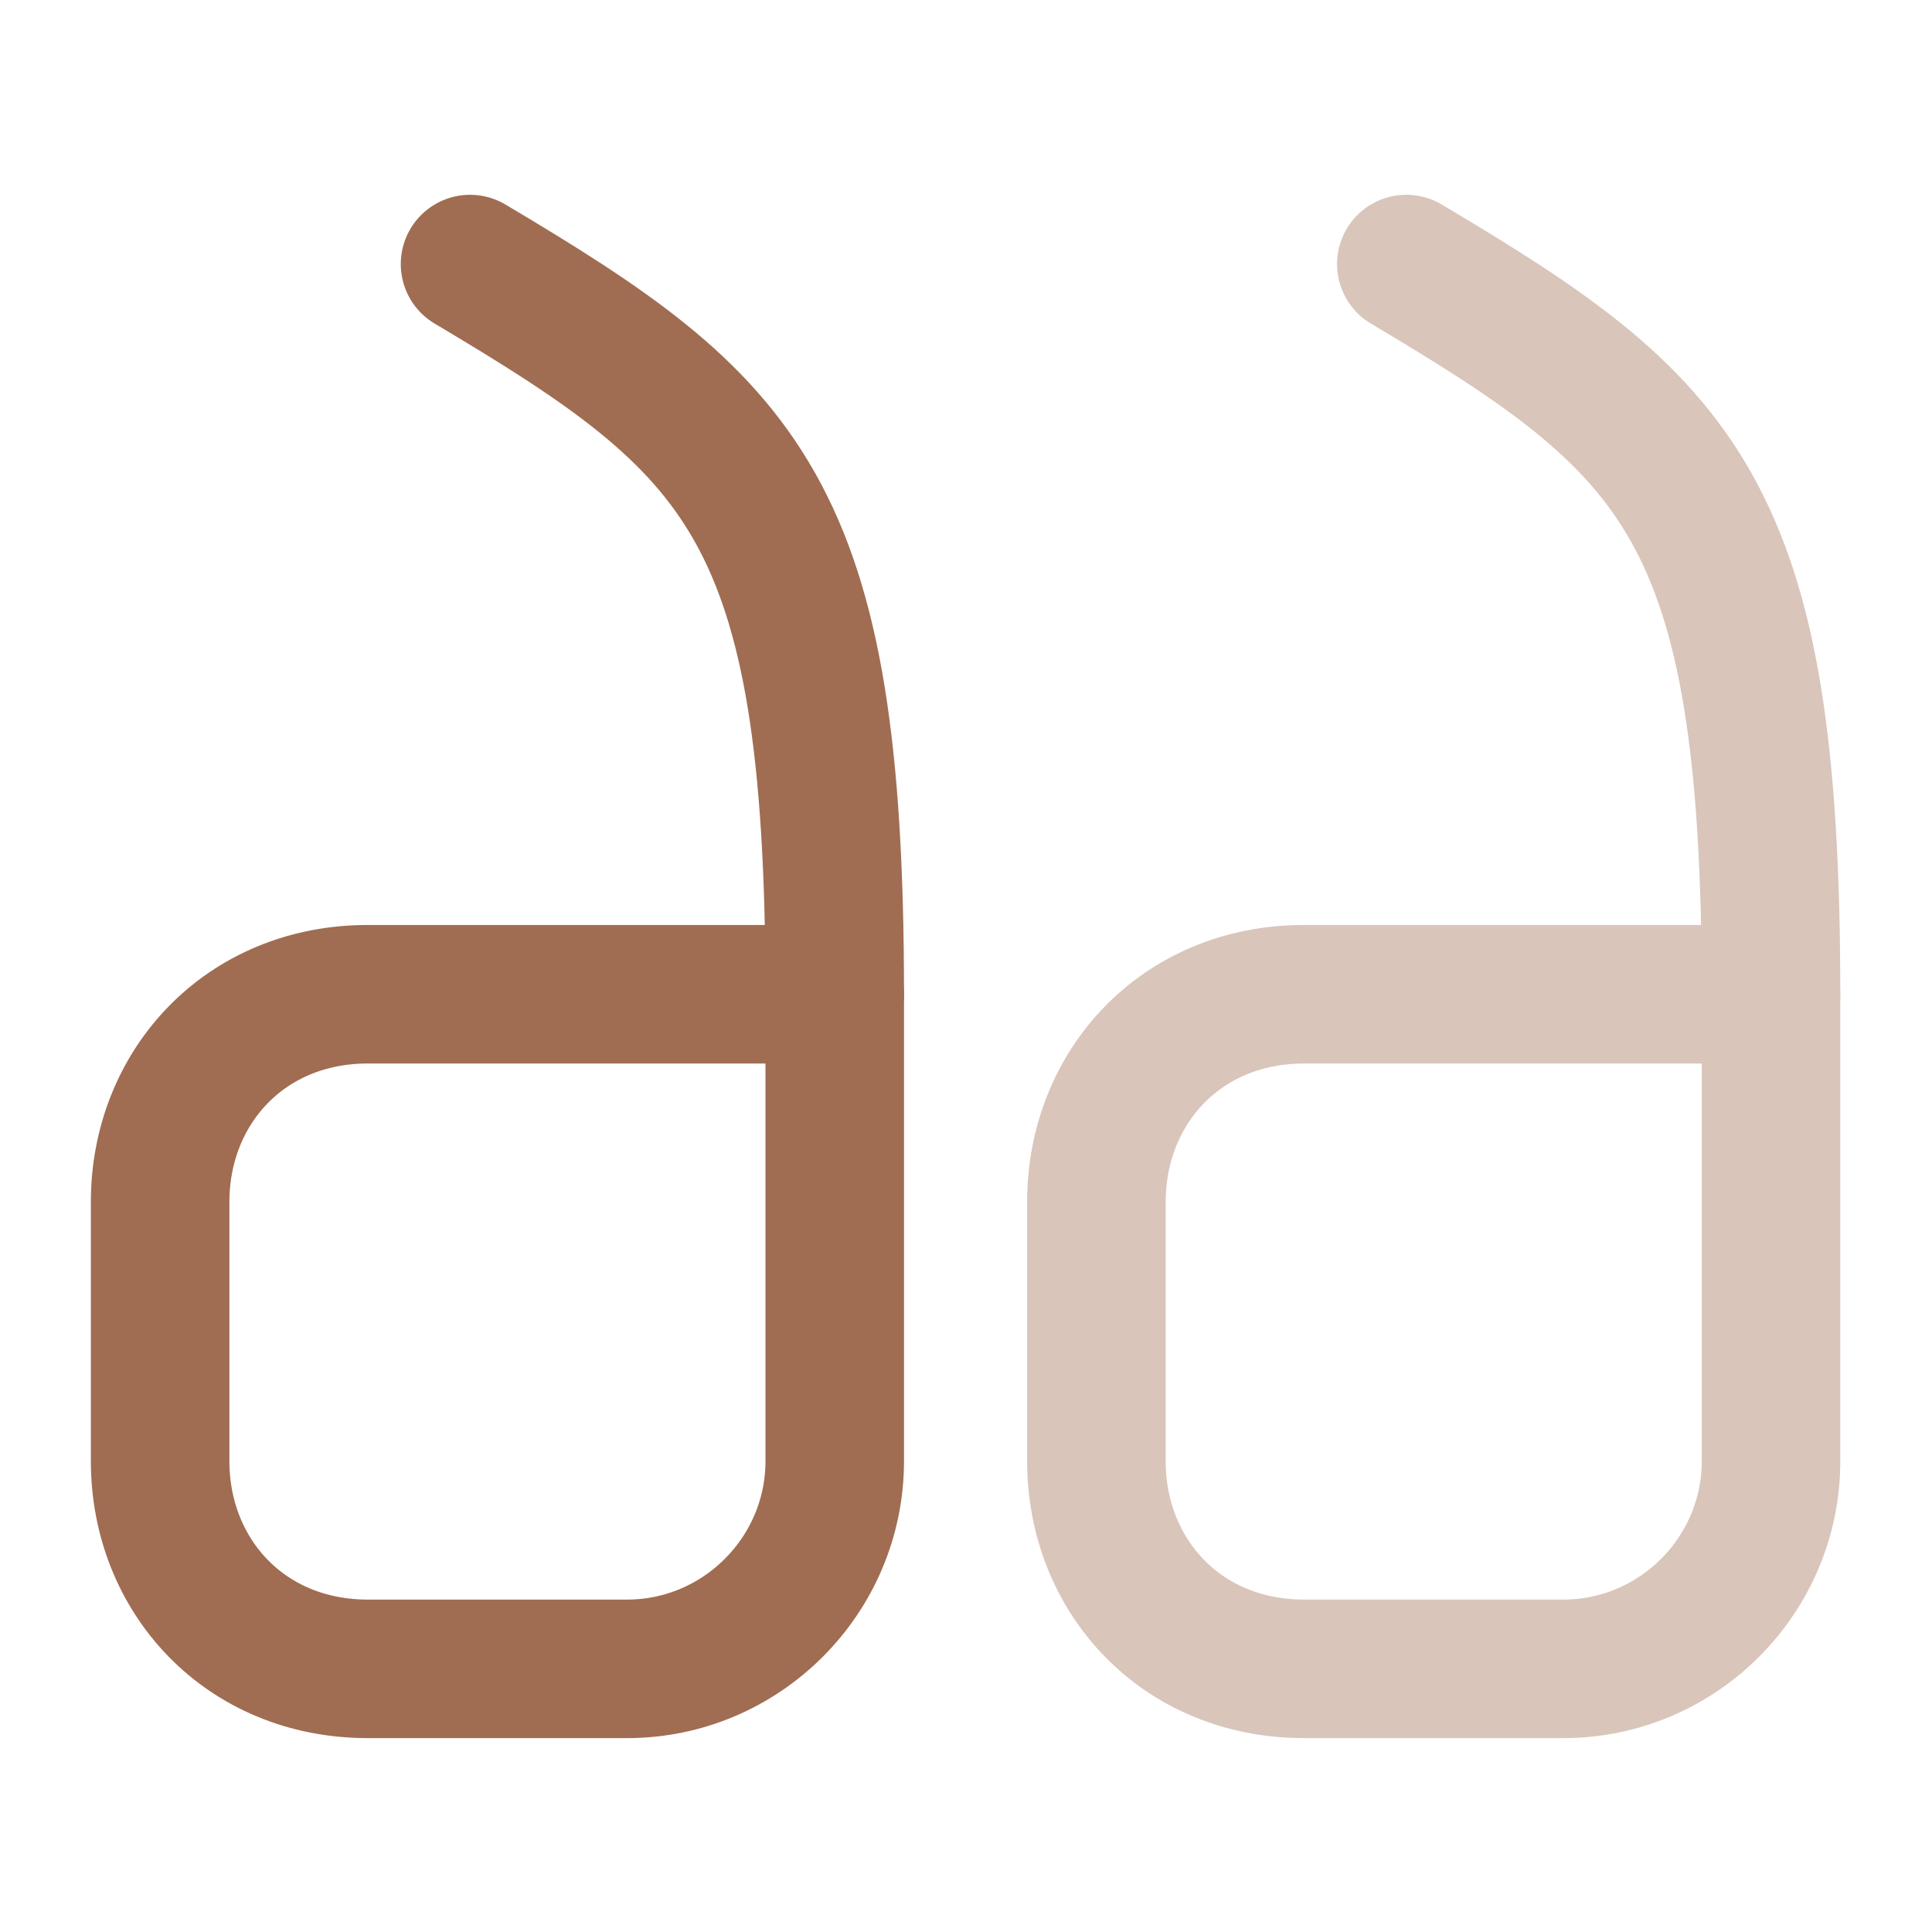 <svg width="34" height="34" viewBox="0 0 34 34" fill="none" xmlns="http://www.w3.org/2000/svg">
<g opacity="0.4">
<path d="M31.167 17.497H22.95C20.782 17.497 19.295 19.14 19.295 21.152V25.714C19.295 27.725 20.782 29.369 22.95 29.369H27.512C29.523 29.369 31.167 27.725 31.167 25.714V17.497Z" stroke="#A06D52" stroke-width="2.438" stroke-linecap="round" stroke-linejoin="round"/>
<path d="M31.167 17.497C31.167 8.926 29.566 7.509 24.749 4.647" stroke="#A06D52" stroke-width="2.438" stroke-linecap="round" stroke-linejoin="round"/>
</g>
<path d="M14.69 17.497H6.473C4.306 17.497 2.818 19.14 2.818 21.152V25.714C2.818 27.725 4.306 29.369 6.473 29.369H11.035C13.046 29.369 14.69 27.725 14.69 25.714V17.497Z" stroke="#A06D52" stroke-width="2.438" stroke-linecap="round" stroke-linejoin="round"/>
<path d="M14.69 17.497C14.69 8.926 13.089 7.509 8.272 4.647" stroke="#A06D52" stroke-width="2.438" stroke-linecap="round" stroke-linejoin="round"/>
</svg>
